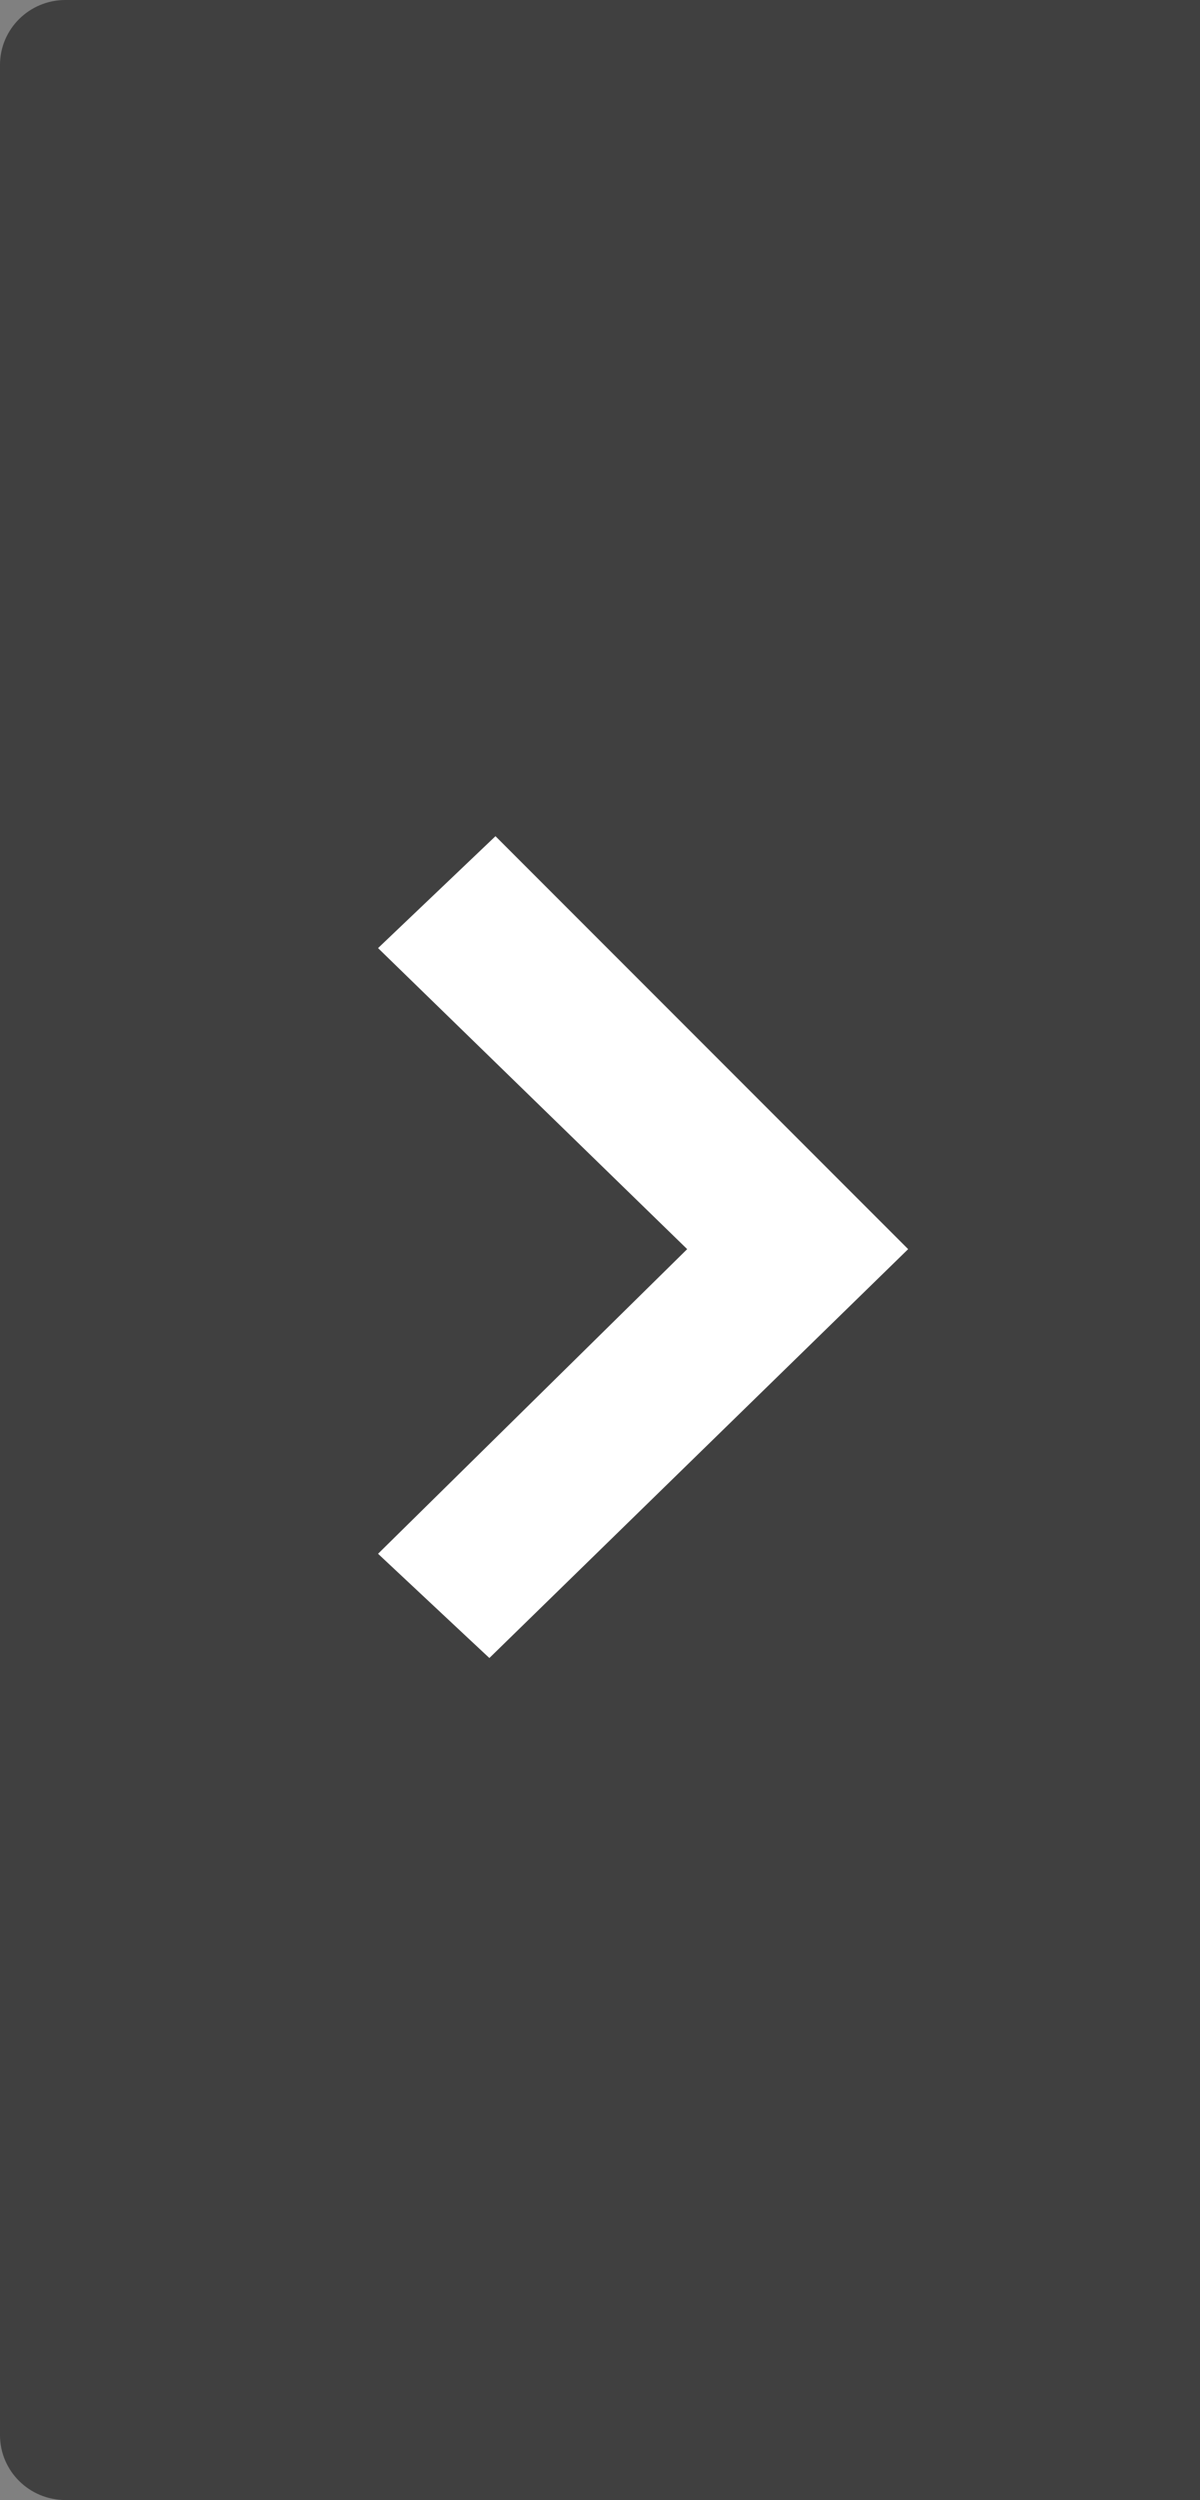 <?xml version="1.0" encoding="utf-8"?>
<!-- Generator: Adobe Illustrator 16.0.0, SVG Export Plug-In . SVG Version: 6.00 Build 0)  -->
<!DOCTYPE svg PUBLIC "-//W3C//DTD SVG 1.1//EN" "http://www.w3.org/Graphics/SVG/1.1/DTD/svg11.dtd">
<svg version="1.1" id="Isolation_Mode" xmlns="http://www.w3.org/2000/svg" xmlns:xlink="http://www.w3.org/1999/xlink" x="0px"
	 y="0px" width="49px" height="102px" viewBox="0 0 49 102" enable-background="new 0 0 49 102" xml:space="preserve">
<rect x="0" y="0" width="49" height="102" fill="#808080" stroke="none"/>
<g>
	<path opacity="0.5" d="M2.672,0C1.197,0,0,1.186,0,2.649v96.702C0,100.814,1.197,102,2.672,102H49V0H2.672z"/>
	<polygon fill="#FFFFFF" points="15.437,63.393 28.06,50.964 15.437,38.682 20.232,34.116 35.739,49.621 37.083,50.964 
		19.983,67.646 19.084,66.807 	"/>
</g>
</svg>
